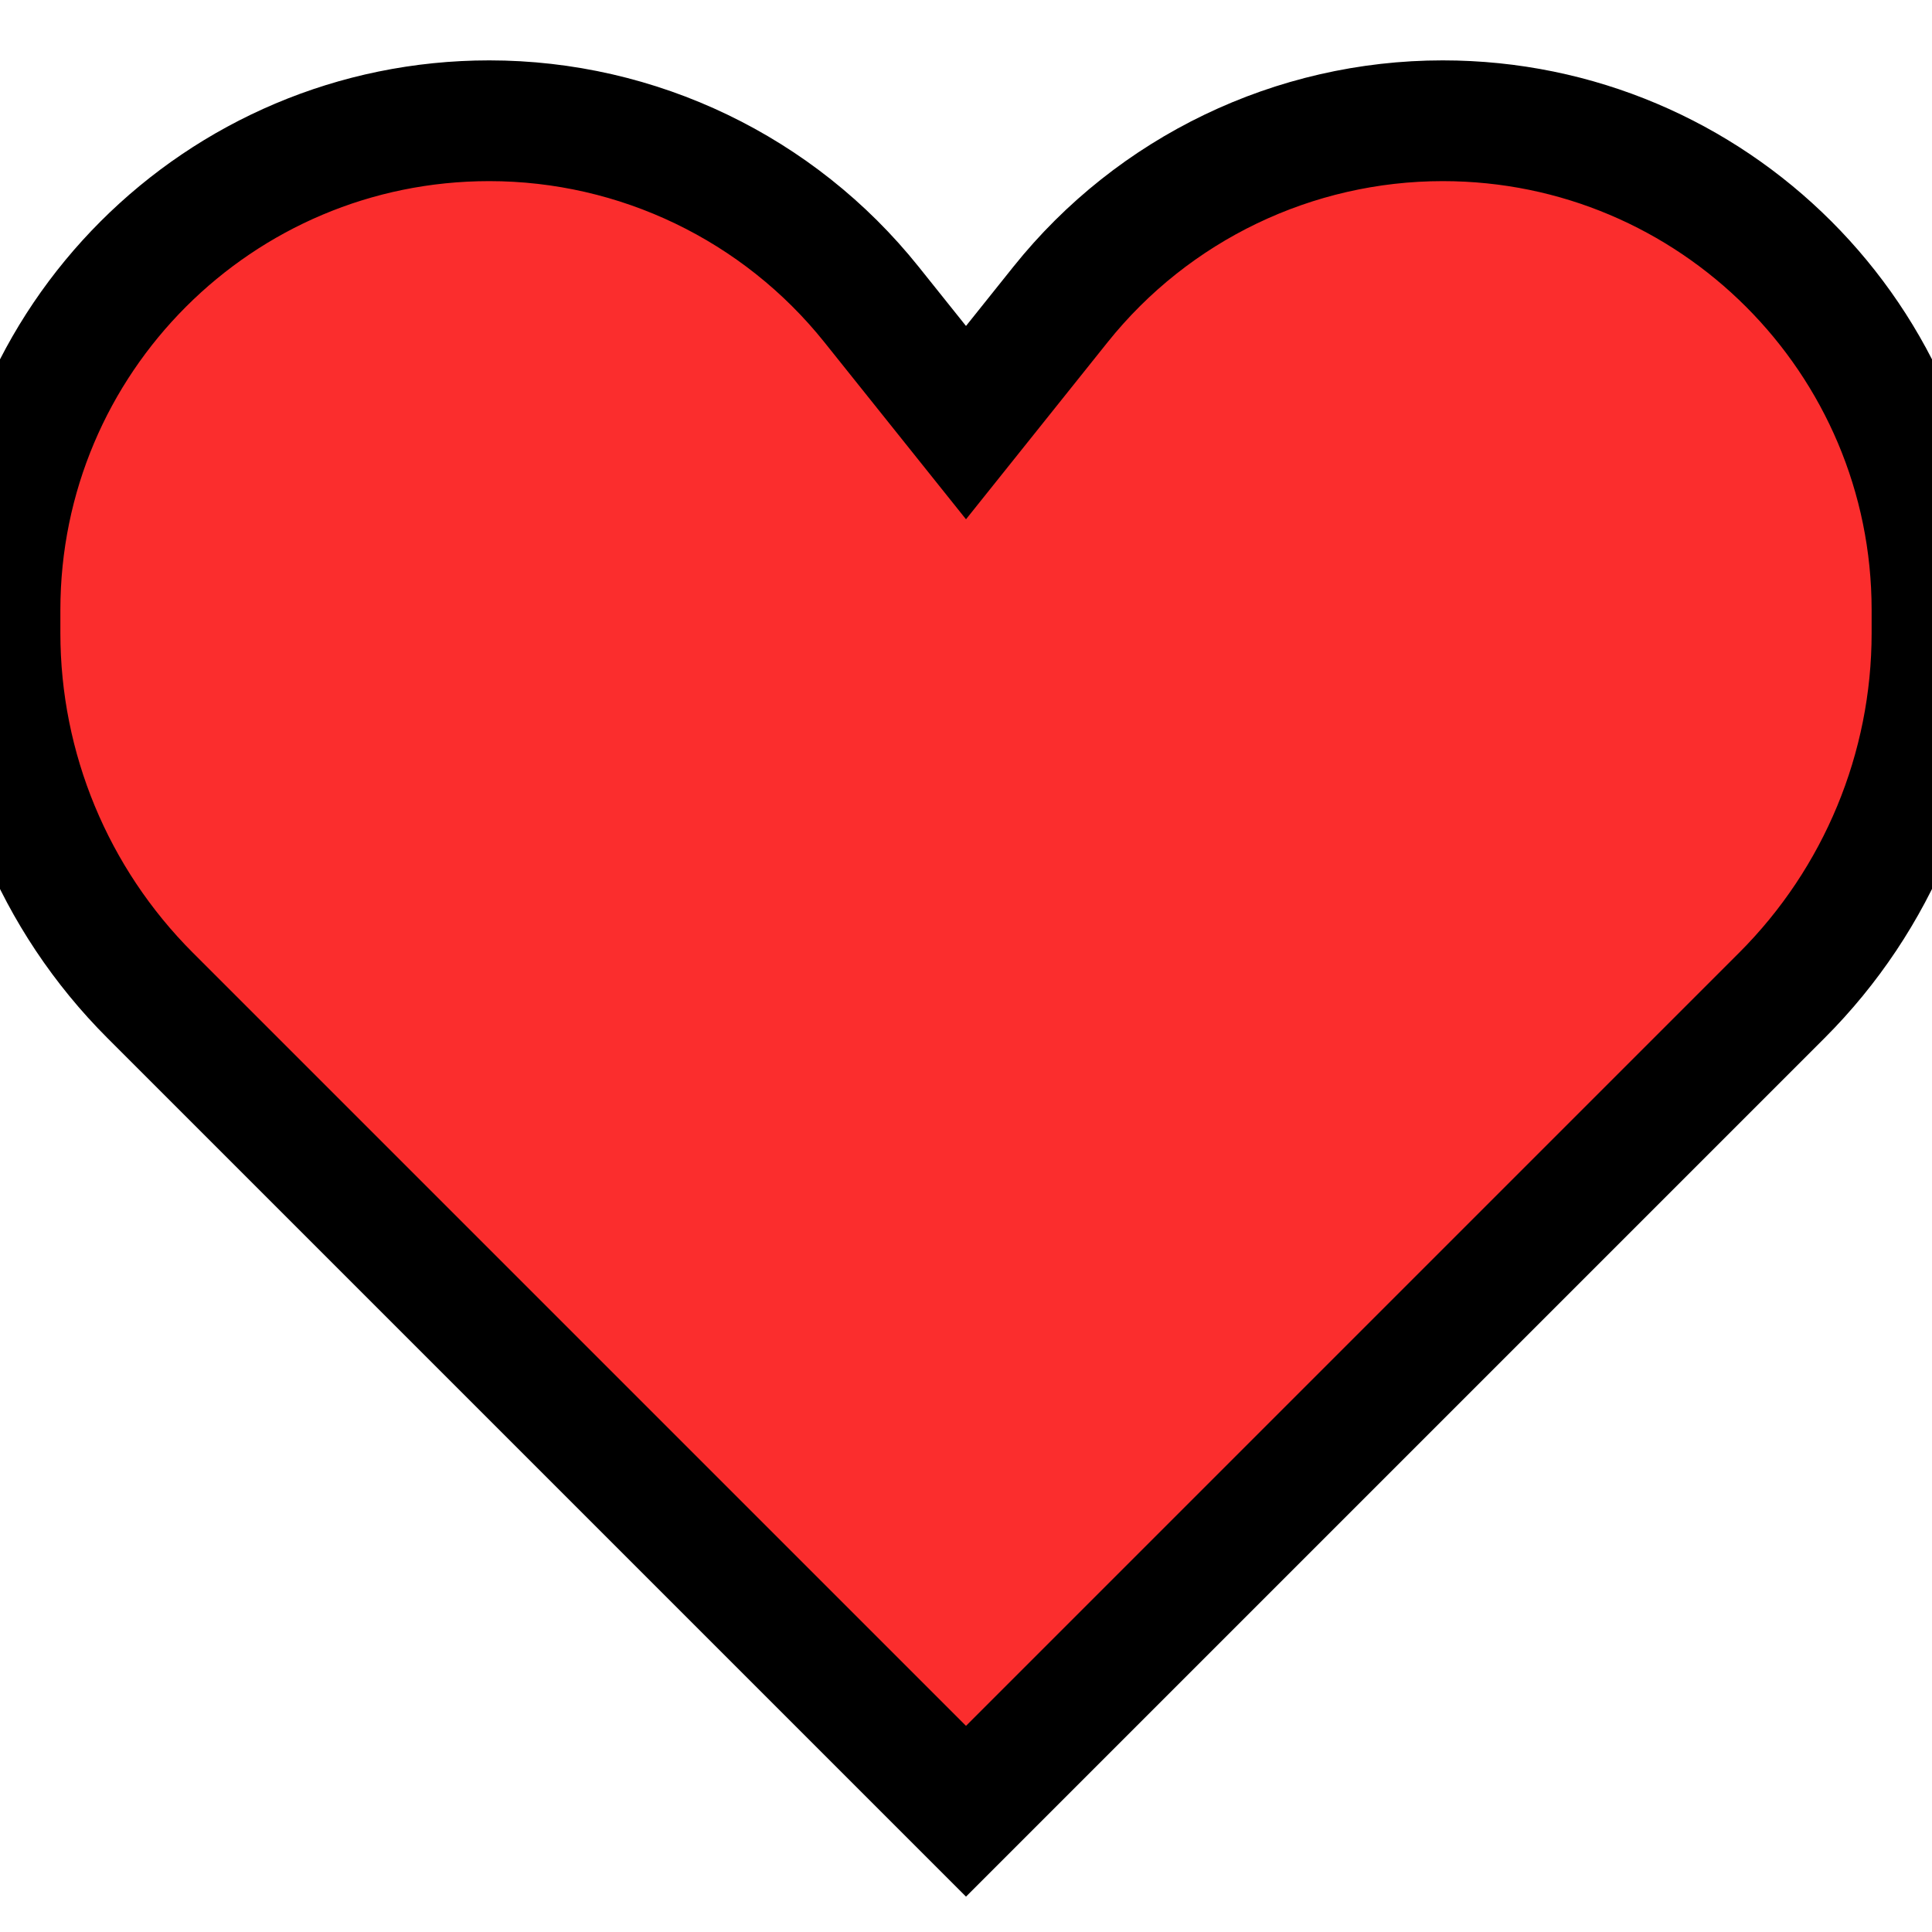 <!DOCTYPE svg PUBLIC "-//W3C//DTD SVG 1.1//EN" "http://www.w3.org/Graphics/SVG/1.1/DTD/svg11.dtd">

<!-- Uploaded to: SVG Repo, www.svgrepo.com, Transformed by: SVG Repo Mixer Tools -->
<svg viewBox="0 0 16 16" fill="none" xmlns="http://www.w3.org/2000/svg" stroke="#000000">

<g id="SVGRepo_bgCarrier" stroke-width="0"/>

<g id="SVGRepo_tracerCarrier" stroke-linecap="round" stroke-linejoin="round"/>

<g id="SVGRepo_iconCarrier"> <path d="M1.243 8.243L8 15L14.757 8.243C15.553 7.447 16 6.368 16 5.243V5.052C16 2.814 14.186 1 11.948 1C10.717 1 9.552 1.56 8.783 2.521L8 3.5L7.217 2.521C6.448 1.56 5.283 1 4.052 1C1.814 1 0 2.814 0 5.052V5.243C0 6.368 0.447 7.447 1.243 8.243Z" fill="#fb2d2d"/> </g>

</svg>